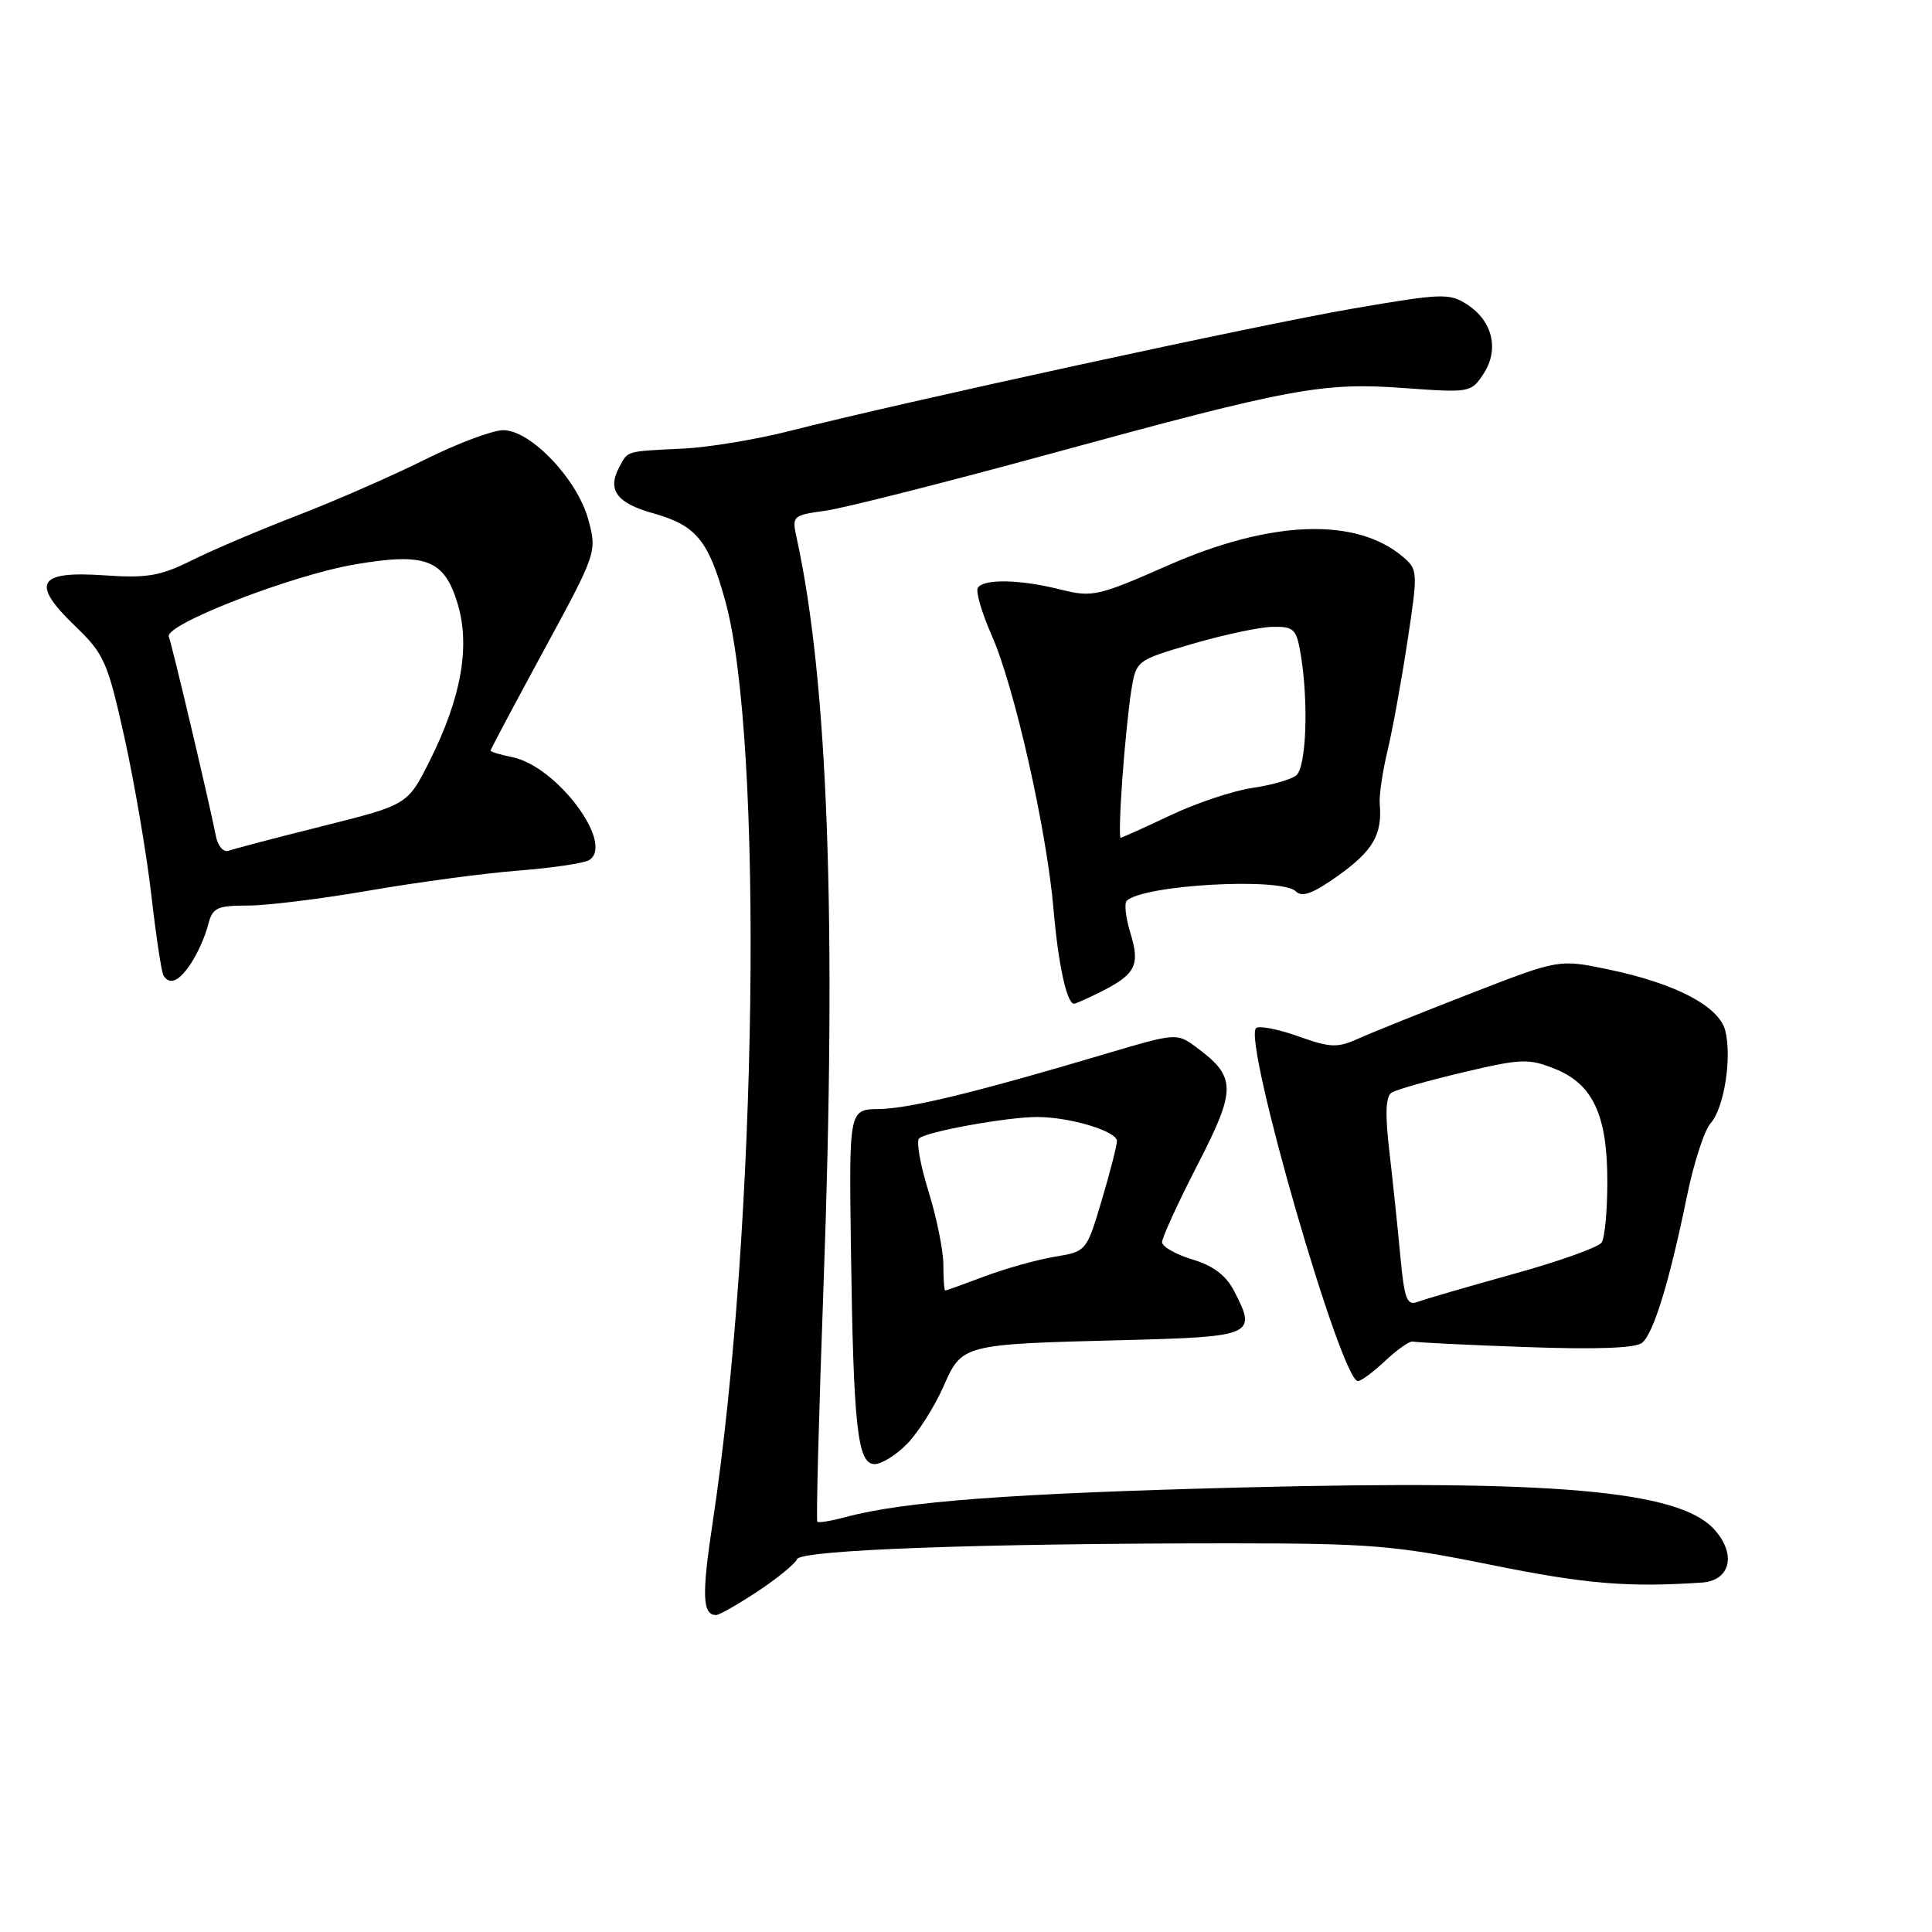 <?xml version="1.0" encoding="UTF-8" standalone="no"?>
<!DOCTYPE svg PUBLIC "-//W3C//DTD SVG 1.1//EN" "http://www.w3.org/Graphics/SVG/1.1/DTD/svg11.dtd" >
<svg xmlns="http://www.w3.org/2000/svg" xmlns:xlink="http://www.w3.org/1999/xlink" version="1.1" viewBox="0 0 256 256">
 <g >
 <path fill="currentColor"
d=" M 100.42 210.85 C 103.04 209.11 105.37 207.20 105.61 206.60 C 106.09 205.37 129.81 204.50 163.00 204.50 C 181.57 204.50 184.82 204.77 197.50 207.34 C 210.04 209.88 215.65 210.36 225.50 209.70 C 229.35 209.44 230.13 205.84 227.05 202.55 C 222.31 197.51 205.79 196.06 164.87 197.09 C 134.11 197.87 119.75 198.94 112.06 201.02 C 110.16 201.53 108.47 201.81 108.30 201.64 C 108.13 201.47 108.50 187.42 109.12 170.41 C 110.88 122.04 109.73 90.27 105.55 71.23 C 104.92 68.37 105.04 68.27 109.35 67.68 C 111.80 67.34 125.27 63.93 139.28 60.10 C 171.16 51.38 175.27 50.62 186.21 51.43 C 194.73 52.05 194.95 52.01 196.57 49.54 C 198.67 46.33 197.80 42.57 194.44 40.37 C 192.07 38.82 191.12 38.85 179.21 40.90 C 166.62 43.07 119.87 53.23 104.54 57.13 C 100.16 58.24 93.86 59.28 90.54 59.44 C 82.78 59.82 83.24 59.69 82.04 61.93 C 80.44 64.91 81.73 66.67 86.51 68.00 C 92.25 69.61 93.87 71.57 96.09 79.58 C 101.23 98.11 100.35 162.65 94.43 201.75 C 92.97 211.39 93.07 214.00 94.89 214.00 C 95.31 214.00 97.80 212.58 100.42 210.85 Z  M 120.26 191.25 C 121.71 189.74 123.83 186.38 124.98 183.79 C 127.49 178.10 127.40 178.12 149.00 177.57 C 166.08 177.13 166.56 176.91 163.55 171.11 C 162.47 169.00 160.77 167.71 157.99 166.88 C 155.80 166.22 153.99 165.19 153.98 164.59 C 153.98 163.99 156.09 159.37 158.69 154.32 C 163.88 144.24 163.85 142.69 158.39 138.67 C 155.96 136.88 155.71 136.90 146.70 139.58 C 129.50 144.70 120.51 146.90 116.50 146.95 C 112.50 147.00 112.50 147.00 112.75 165.25 C 113.08 189.09 113.61 194.00 115.88 194.00 C 116.84 194.00 118.81 192.76 120.26 191.25 Z  M 183.60 180.27 C 185.20 178.78 186.82 177.65 187.21 177.76 C 187.60 177.88 194.31 178.21 202.11 178.49 C 211.57 178.83 216.72 178.64 217.60 177.92 C 219.12 176.65 221.22 169.78 223.53 158.50 C 224.43 154.10 225.84 149.75 226.67 148.83 C 228.45 146.84 229.51 140.16 228.61 136.57 C 227.80 133.35 222.04 130.32 213.19 128.47 C 206.59 127.09 206.59 127.09 195.05 131.57 C 188.70 134.04 182.01 136.72 180.18 137.54 C 177.19 138.89 176.38 138.86 171.98 137.30 C 169.30 136.35 166.80 135.87 166.43 136.24 C 164.70 137.97 177.69 183.00 179.93 183.00 C 180.36 183.00 182.01 181.77 183.60 180.27 Z  M 145.74 131.48 C 150.47 129.12 151.09 127.92 149.80 123.69 C 149.17 121.66 148.95 119.72 149.29 119.37 C 151.43 117.24 169.81 116.21 171.72 118.12 C 172.55 118.95 174.05 118.37 177.45 115.93 C 181.95 112.69 183.18 110.54 182.82 106.50 C 182.73 105.40 183.19 102.25 183.85 99.50 C 184.51 96.75 185.70 90.22 186.49 85.00 C 187.90 75.73 187.88 75.46 185.87 73.76 C 179.63 68.50 168.36 68.93 154.74 74.93 C 145.50 79.00 144.73 79.17 140.54 78.12 C 135.21 76.77 130.32 76.67 129.57 77.89 C 129.26 78.38 130.10 81.23 131.42 84.22 C 134.42 91.02 138.69 109.93 139.60 120.50 C 140.22 127.77 141.36 133.00 142.32 133.00 C 142.53 133.00 144.06 132.32 145.74 131.48 Z  M 25.34 127.60 C 26.20 126.29 27.20 124.04 27.56 122.60 C 28.15 120.27 28.69 120.00 32.86 119.99 C 35.41 119.99 42.67 119.09 49.00 117.99 C 55.33 116.90 64.18 115.71 68.67 115.36 C 73.16 115.01 77.39 114.38 78.06 113.97 C 81.49 111.84 73.78 101.51 67.88 100.33 C 66.29 100.01 65.00 99.62 65.00 99.46 C 65.00 99.30 68.18 93.32 72.06 86.17 C 79.07 73.26 79.11 73.13 77.96 68.87 C 76.53 63.53 70.32 57.00 66.69 57.00 C 65.28 57.00 60.62 58.75 56.32 60.89 C 52.02 63.04 44.42 66.36 39.43 68.29 C 34.44 70.21 28.14 72.89 25.43 74.24 C 21.24 76.33 19.49 76.63 13.76 76.23 C 4.97 75.63 4.04 77.27 9.95 82.95 C 13.80 86.65 14.26 87.69 16.49 97.72 C 17.80 103.65 19.40 113.00 20.04 118.50 C 20.67 124.00 21.40 128.84 21.66 129.25 C 22.49 130.60 23.74 130.04 25.34 127.60 Z  M 125.00 167.59 C 125.00 165.71 124.11 161.33 123.03 157.86 C 121.95 154.38 121.39 151.23 121.78 150.85 C 122.72 149.95 133.49 148.00 137.43 148.01 C 141.77 148.01 148.00 149.89 148.00 151.19 C 148.00 151.79 147.09 155.33 145.98 159.06 C 143.97 165.81 143.96 165.83 139.73 166.53 C 137.40 166.92 133.25 168.08 130.50 169.11 C 127.75 170.15 125.39 171.00 125.25 171.00 C 125.11 171.00 125.00 169.47 125.00 167.59 Z  M 185.54 166.32 C 185.19 162.57 184.54 156.35 184.09 152.50 C 183.52 147.63 183.61 145.28 184.39 144.78 C 185.00 144.39 189.27 143.17 193.87 142.09 C 201.55 140.27 202.55 140.23 206.04 141.63 C 211.09 143.66 213.00 147.79 212.98 156.65 C 212.98 160.42 212.64 164.01 212.23 164.64 C 211.83 165.26 206.55 167.15 200.50 168.82 C 194.45 170.50 188.75 172.16 187.84 172.51 C 186.42 173.05 186.08 172.14 185.54 166.32 Z  M 148.71 103.25 C 149.01 98.99 149.55 93.70 149.90 91.50 C 150.55 87.51 150.56 87.50 158.02 85.31 C 162.14 84.11 166.90 83.09 168.62 83.06 C 171.46 83.01 171.79 83.33 172.36 86.75 C 173.41 93.13 173.09 101.69 171.75 102.75 C 171.06 103.30 168.44 104.04 165.93 104.41 C 163.42 104.77 158.54 106.40 155.09 108.03 C 151.64 109.67 148.67 111.00 148.49 111.00 C 148.30 111.00 148.40 107.51 148.71 103.25 Z  M 28.62 110.84 C 27.68 106.09 22.80 85.46 22.37 84.37 C 21.73 82.78 38.56 76.24 47.01 74.79 C 56.40 73.18 58.88 74.13 60.64 80.00 C 62.33 85.64 61.13 92.43 56.95 100.79 C 54.02 106.64 54.02 106.64 42.76 109.46 C 36.57 111.01 30.96 112.48 30.29 112.73 C 29.63 112.98 28.88 112.13 28.62 110.84 Z "/>
</g>
</svg>